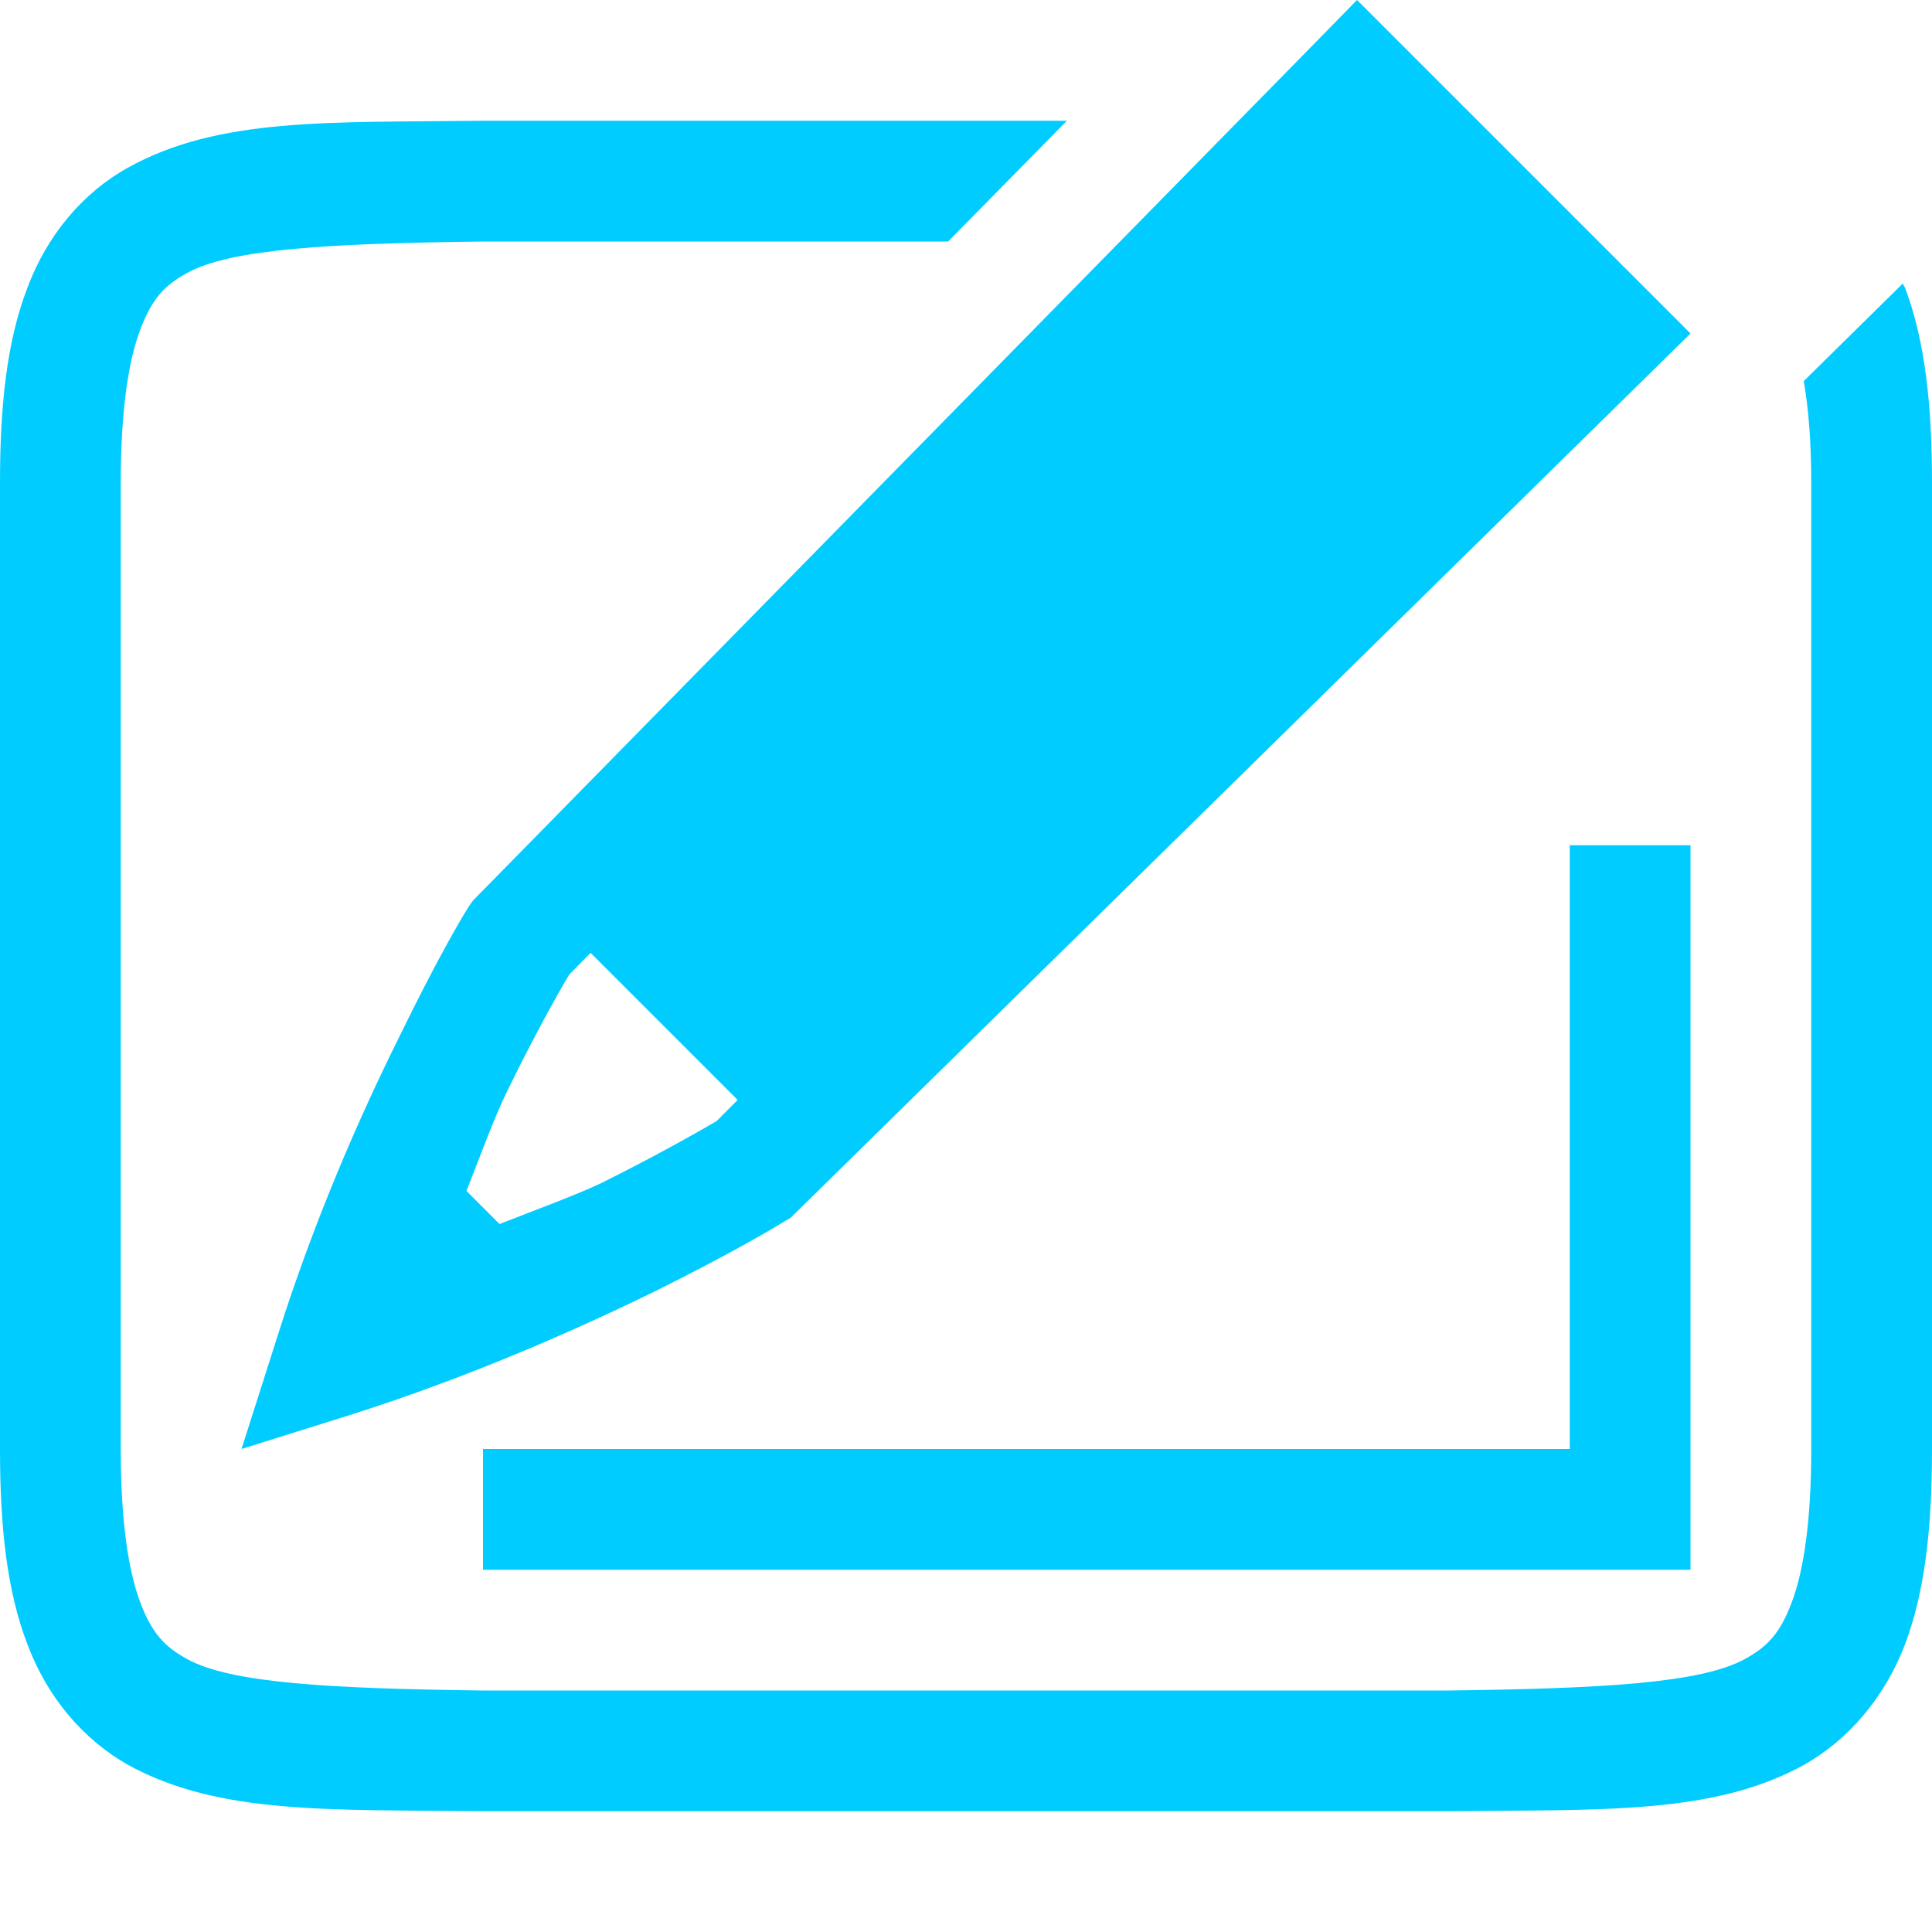 
<svg xmlns="http://www.w3.org/2000/svg" xmlns:xlink="http://www.w3.org/1999/xlink" width="16px" height="16px" viewBox="0 0 16 16" version="1.1">
<g id="surface1">
<path style=" stroke:none;fill-rule:nonzero;fill:#00ccff;fill-opacity:1;" d="M 3.996 1 C 2.734 1.016 1.816 0.969 1.062 1.387 C 0.688 1.594 0.391 1.945 0.227 2.383 C 0.059 2.82 0 3.344 0 4 L 0 12 C 0 12.656 0.059 13.18 0.227 13.617 C 0.391 14.055 0.688 14.406 1.062 14.617 C 1.816 15.031 2.734 14.984 3.996 15 L 12.008 15 C 13.266 14.984 14.184 15.031 14.938 14.617 C 15.312 14.406 15.609 14.055 15.777 13.617 C 15.941 13.18 16 12.656 16 12 L 16 4 C 16 3.344 15.941 2.82 15.777 2.383 C 15.77 2.371 15.762 2.359 15.758 2.348 L 14.938 3.156 C 14.977 3.383 15 3.652 15 4 L 15 12 C 15 12.594 14.938 13.004 14.84 13.266 C 14.742 13.527 14.637 13.637 14.453 13.738 C 14.086 13.941 13.258 13.984 12 14 L 4 14 C 2.742 13.984 1.91 13.941 1.547 13.738 C 1.363 13.637 1.258 13.527 1.16 13.266 C 1.062 13.004 1 12.594 1 12 L 1 4 C 1 3.406 1.062 2.996 1.16 2.734 C 1.258 2.473 1.363 2.363 1.547 2.262 C 1.91 2.059 2.742 2.016 4 2 L 7.852 2 L 8.836 1 Z M 3.996 1 "/>
<path style=" stroke:none;fill-rule:nonzero;fill:#00ccff;fill-opacity:1;" d="M 11.238 0 L 10.887 0.359 L 3.918 7.457 L 3.887 7.5 C 3.824 7.598 3.617 7.949 3.305 8.59 C 2.988 9.227 2.602 10.098 2.293 11.082 L 2 12 L 2.922 11.711 C 3.902 11.398 4.773 11.012 5.414 10.699 C 6.051 10.383 6.398 10.176 6.5 10.113 L 6.547 10.086 L 14 2.762 Z M 4.891 7.891 L 6.109 9.109 L 5.934 9.285 C 5.938 9.281 5.555 9.512 4.973 9.801 C 4.758 9.902 4.434 10.02 4.137 10.137 L 3.863 9.863 C 3.98 9.566 4.098 9.242 4.203 9.031 C 4.488 8.445 4.719 8.062 4.715 8.07 Z M 4 12 L 4 13 L 14 13 L 14 7 L 13 7 L 13 12 Z M 4 12 "/>
</g>
</svg>
